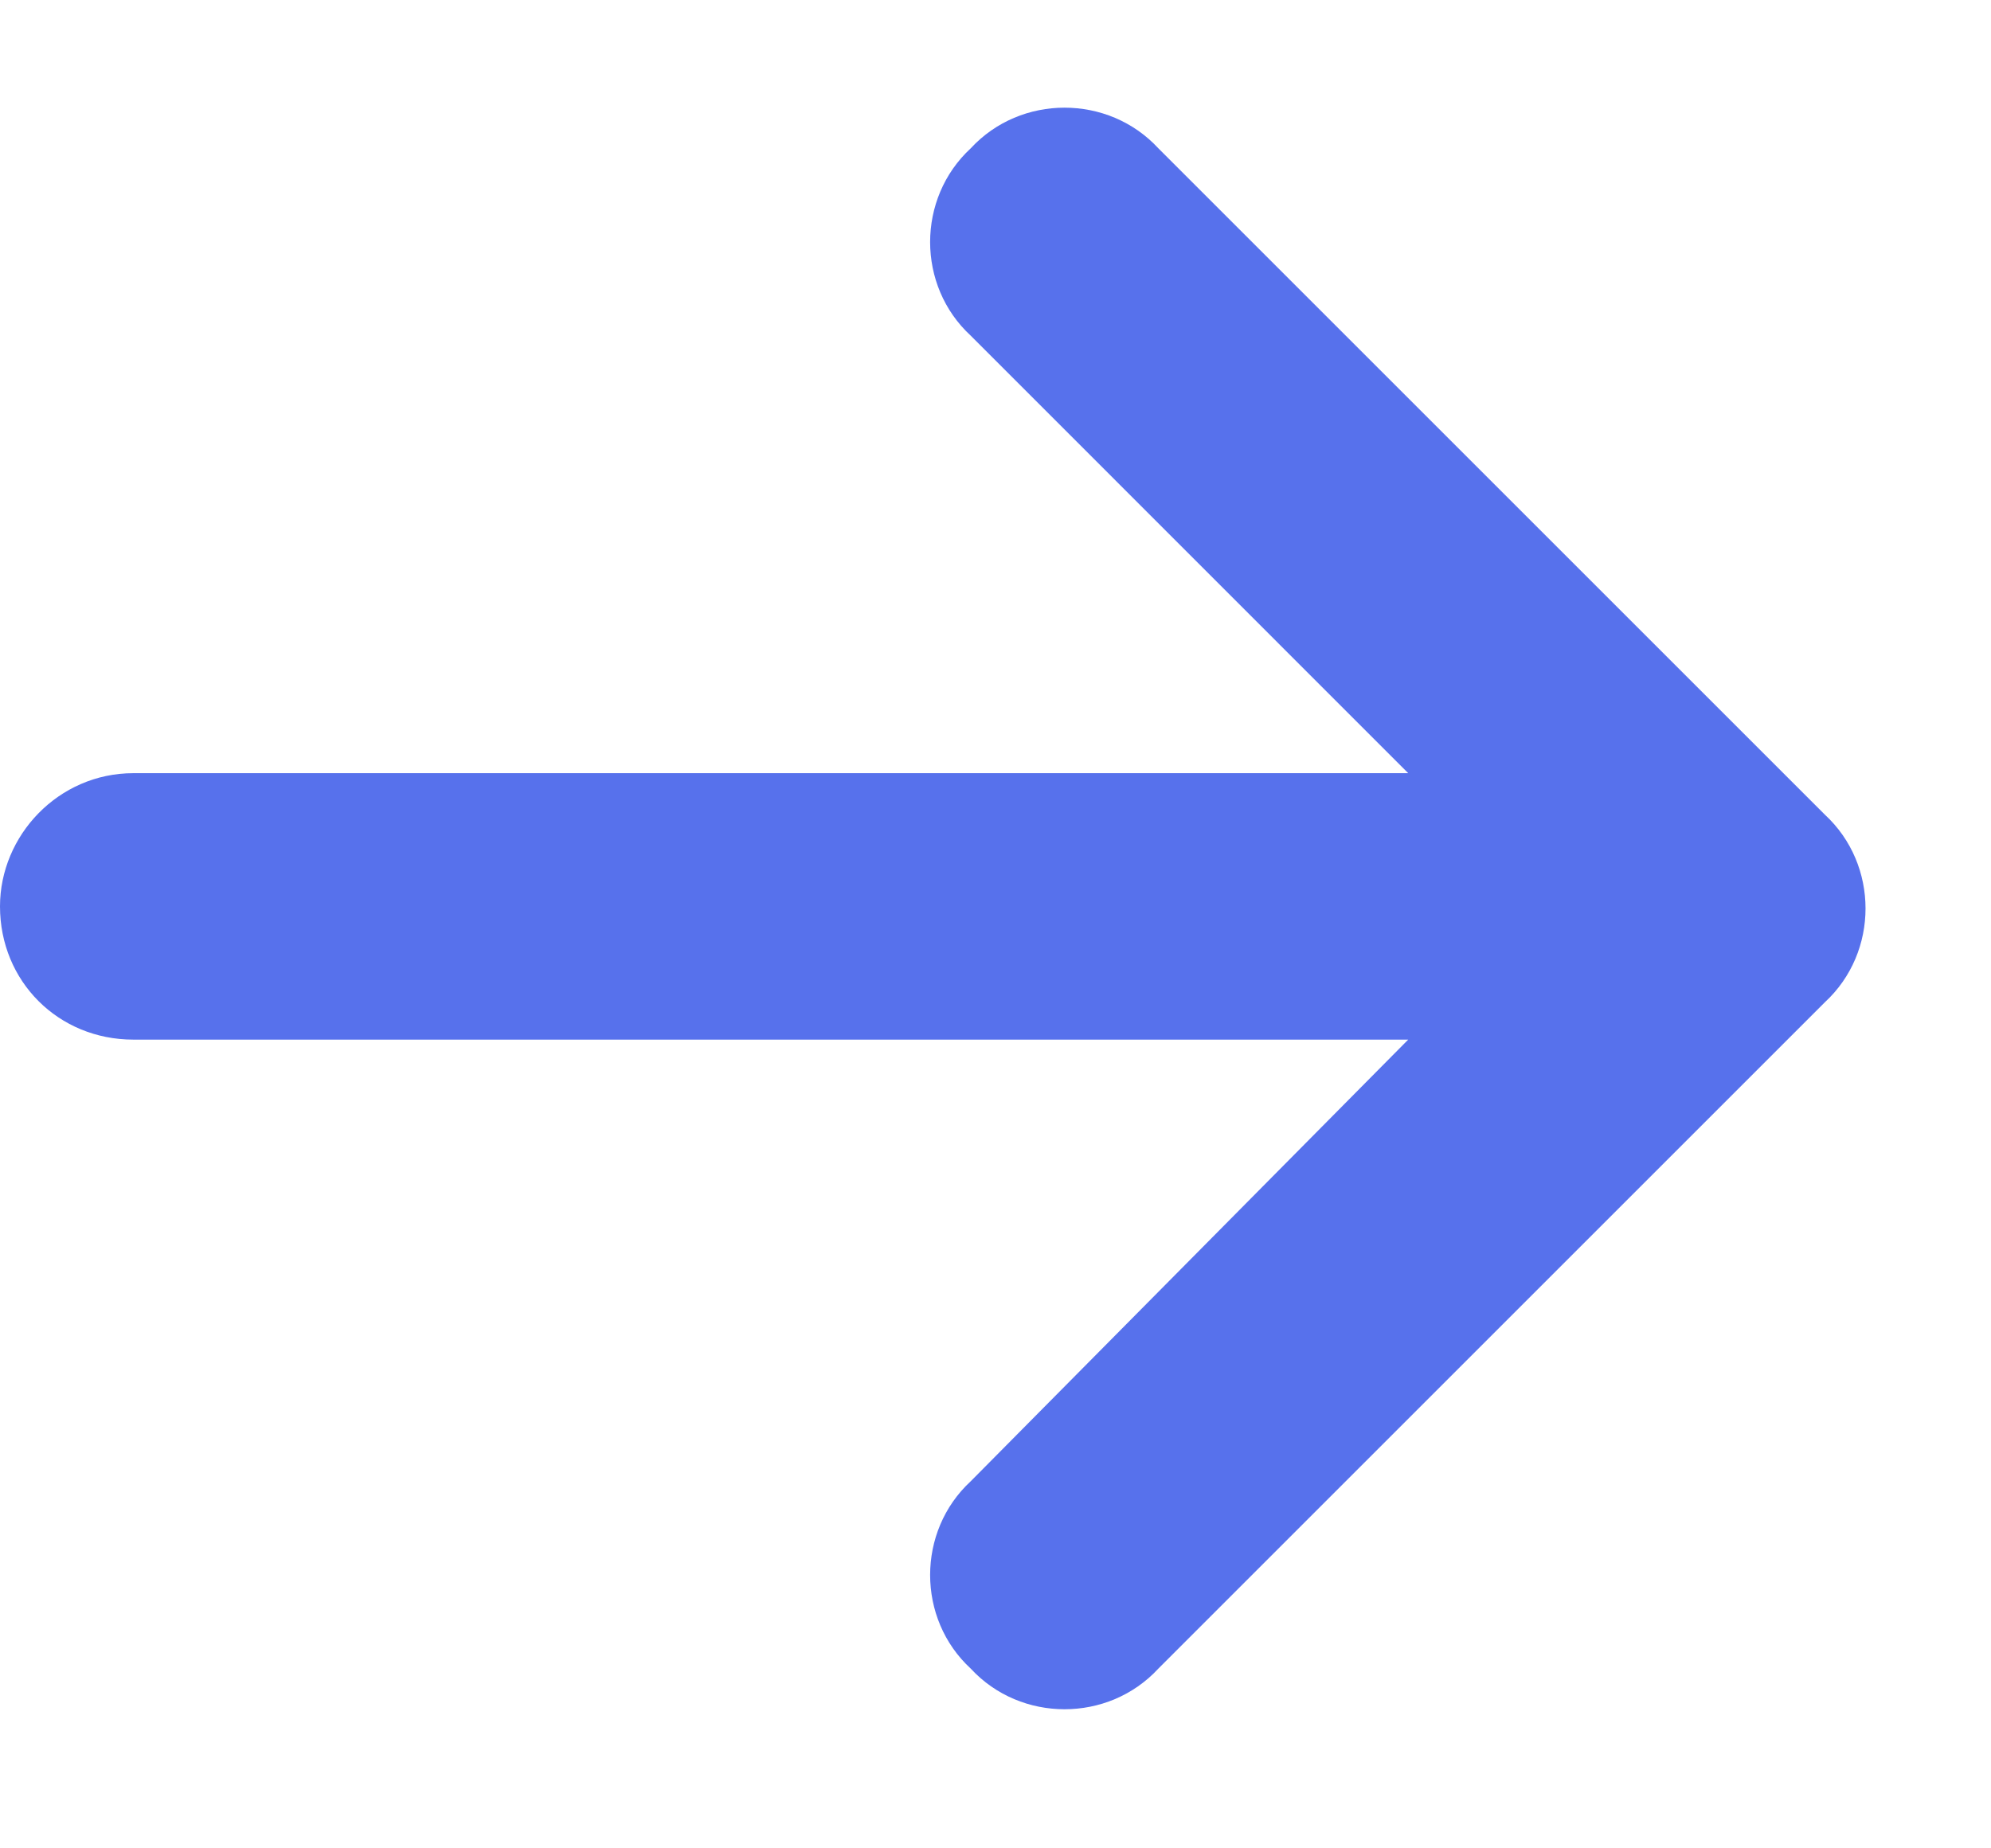 <svg width="14" height="13" viewBox="0 0 14 13" fill="none" xmlns="http://www.w3.org/2000/svg">
    <path
        d="M12.832 7.049L8.145 11.736C7.793 12.117 7.178 12.117 6.826 11.736C6.445 11.385 6.445 10.77 6.826 10.418L9.902 7.312H0.938C0.41 7.312 0 6.902 0 6.375C0 5.877 0.41 5.438 0.938 5.438H9.902L6.826 2.361C6.445 2.01 6.445 1.395 6.826 1.043C7.178 0.662 7.793 0.662 8.145 1.043L12.832 5.73C13.213 6.082 13.213 6.697 12.832 7.049Z"
        fill="#5771EC" />
</svg>